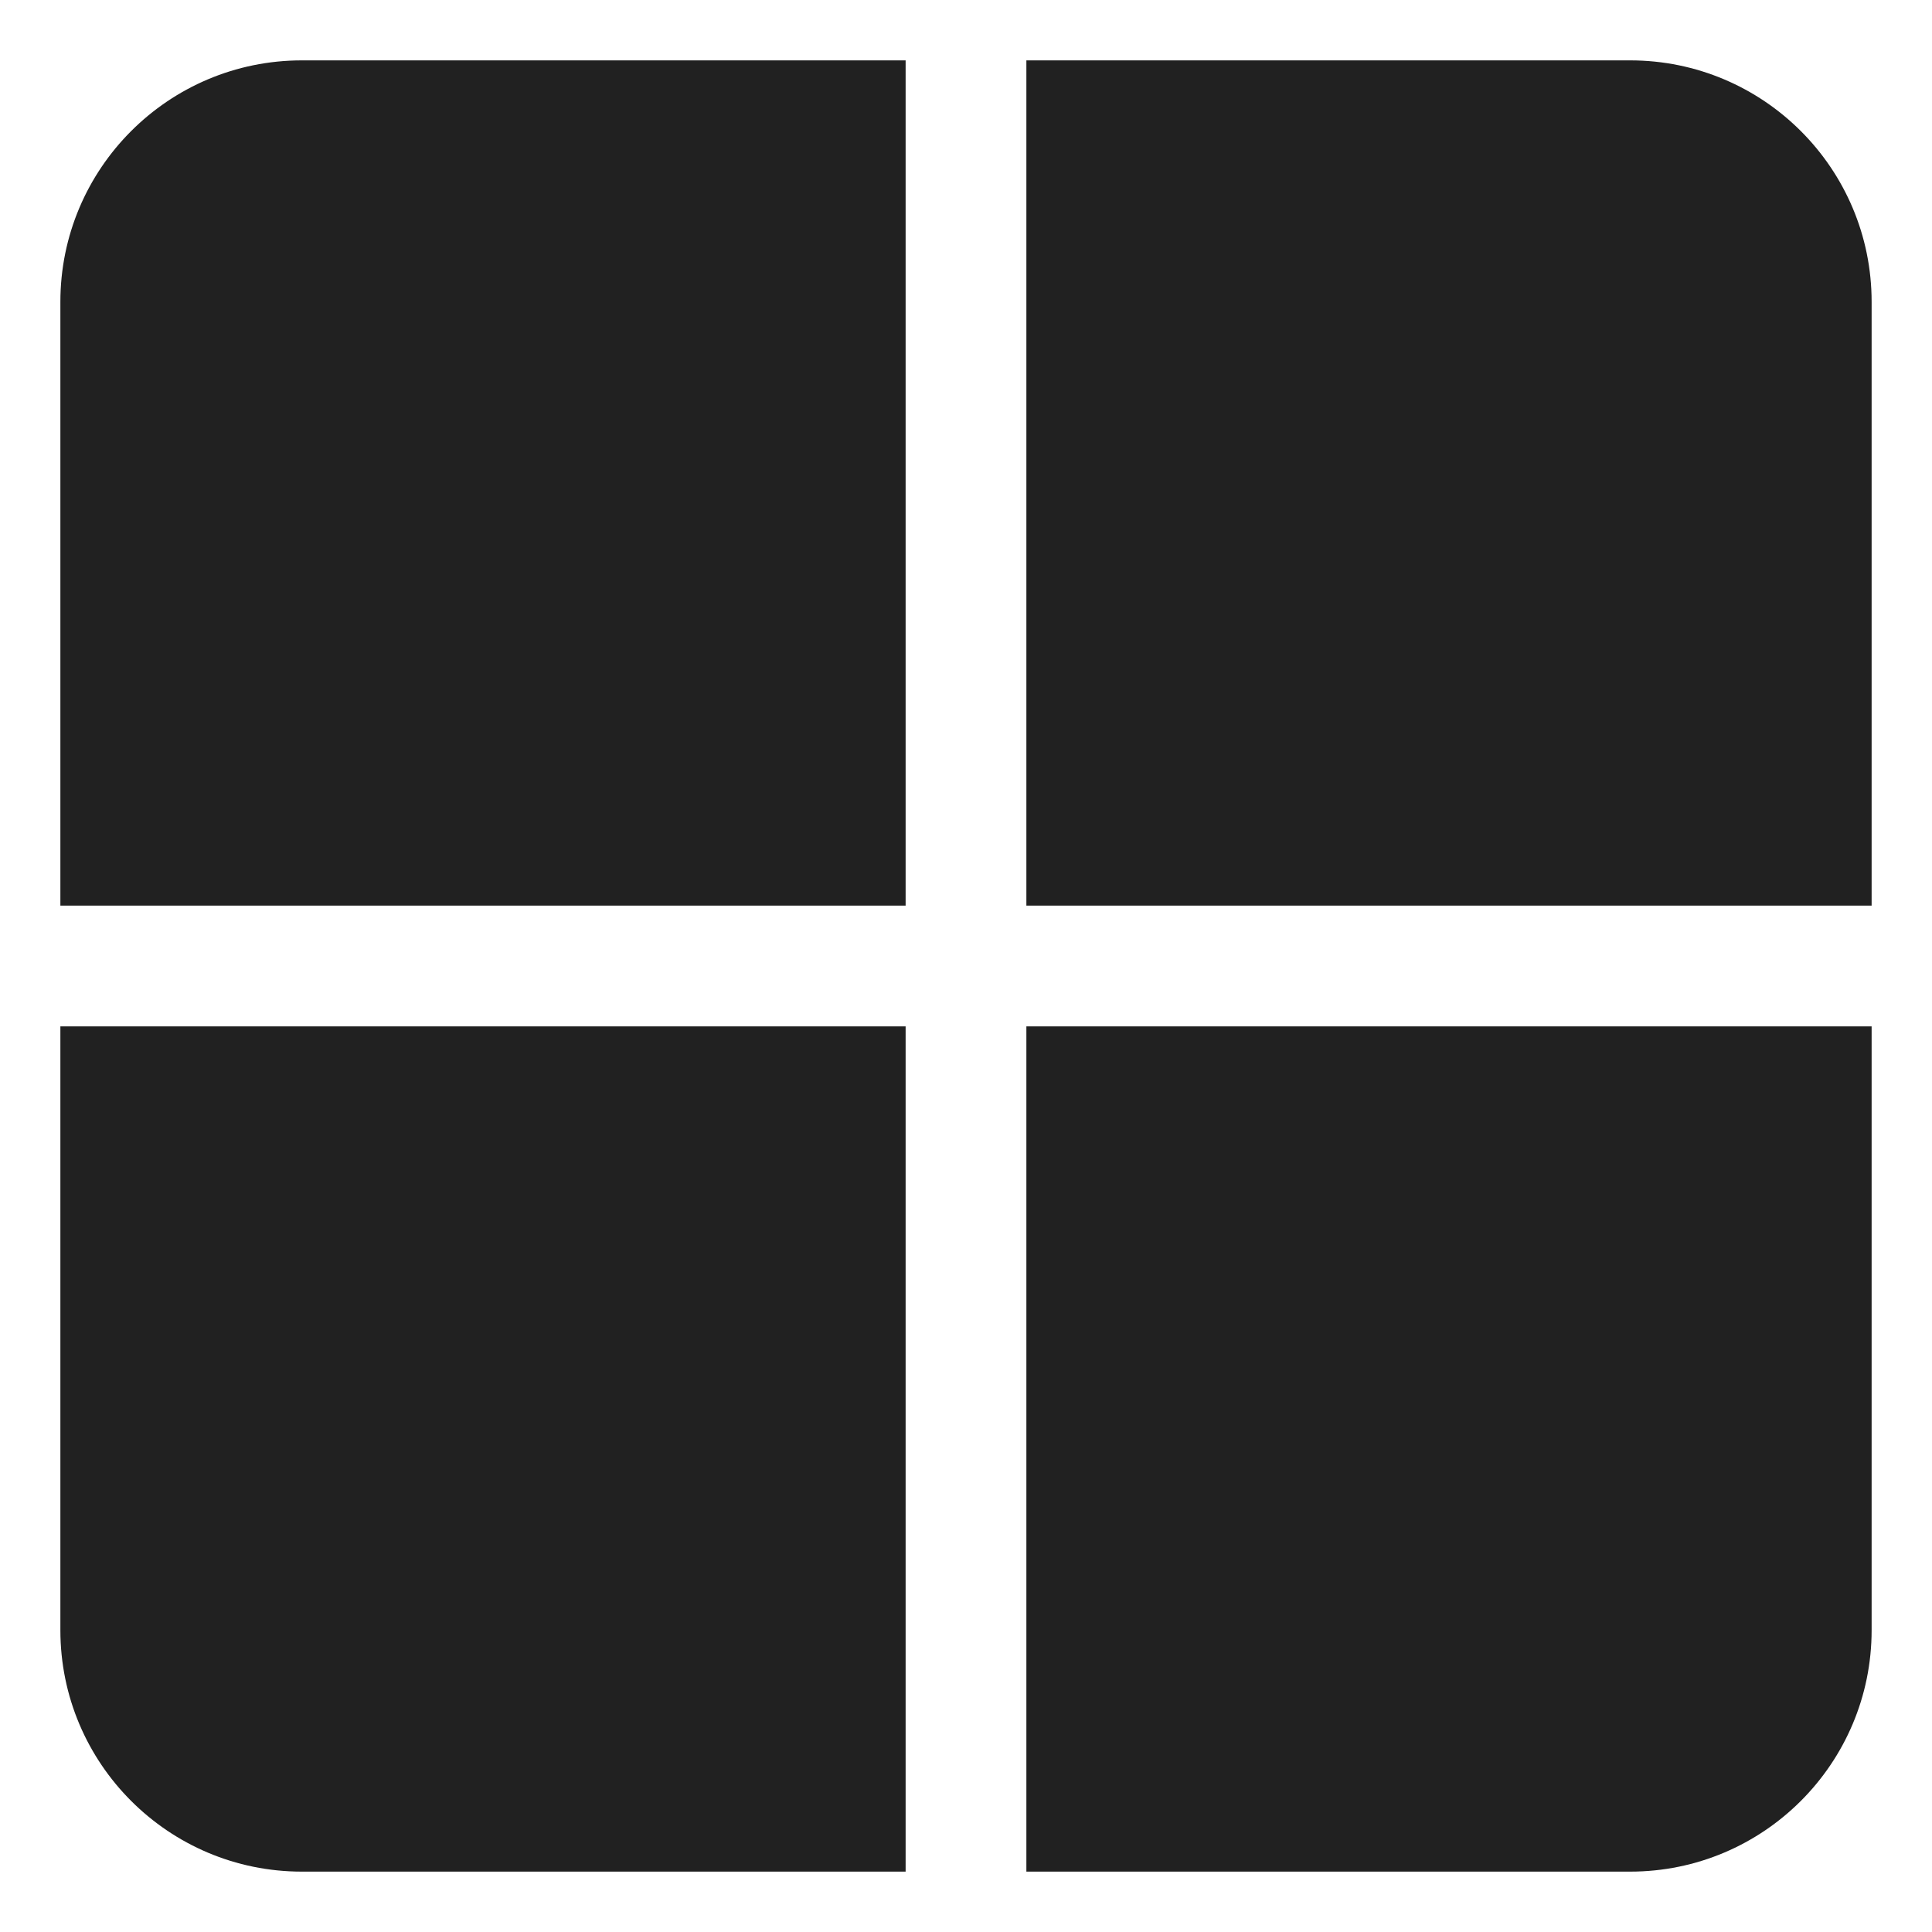 <svg xmlns="http://www.w3.org/2000/svg" height="32" width="32" viewBox="0 0 32 32"><title>gallery view</title><g fill="#212121" class="nc-icon-wrapper"><path d="M15,15V1H5C2.791,1,1,2.791,1,5V15H15Z" fill="#212121"></path><path data-color="color-2" d="M17,15h14V5c0-2.209-1.791-4-4-4h-10V15Z" fill="#212121"></path><path d="M17,17v14h10c2.209,0,4-1.791,4-4v-10h-14Z" fill="#212121"></path><path data-color="color-2" d="M15,17H1v10c0,2.209,1.791,4,4,4H15v-14Z" fill="#212121"></path></g></svg>